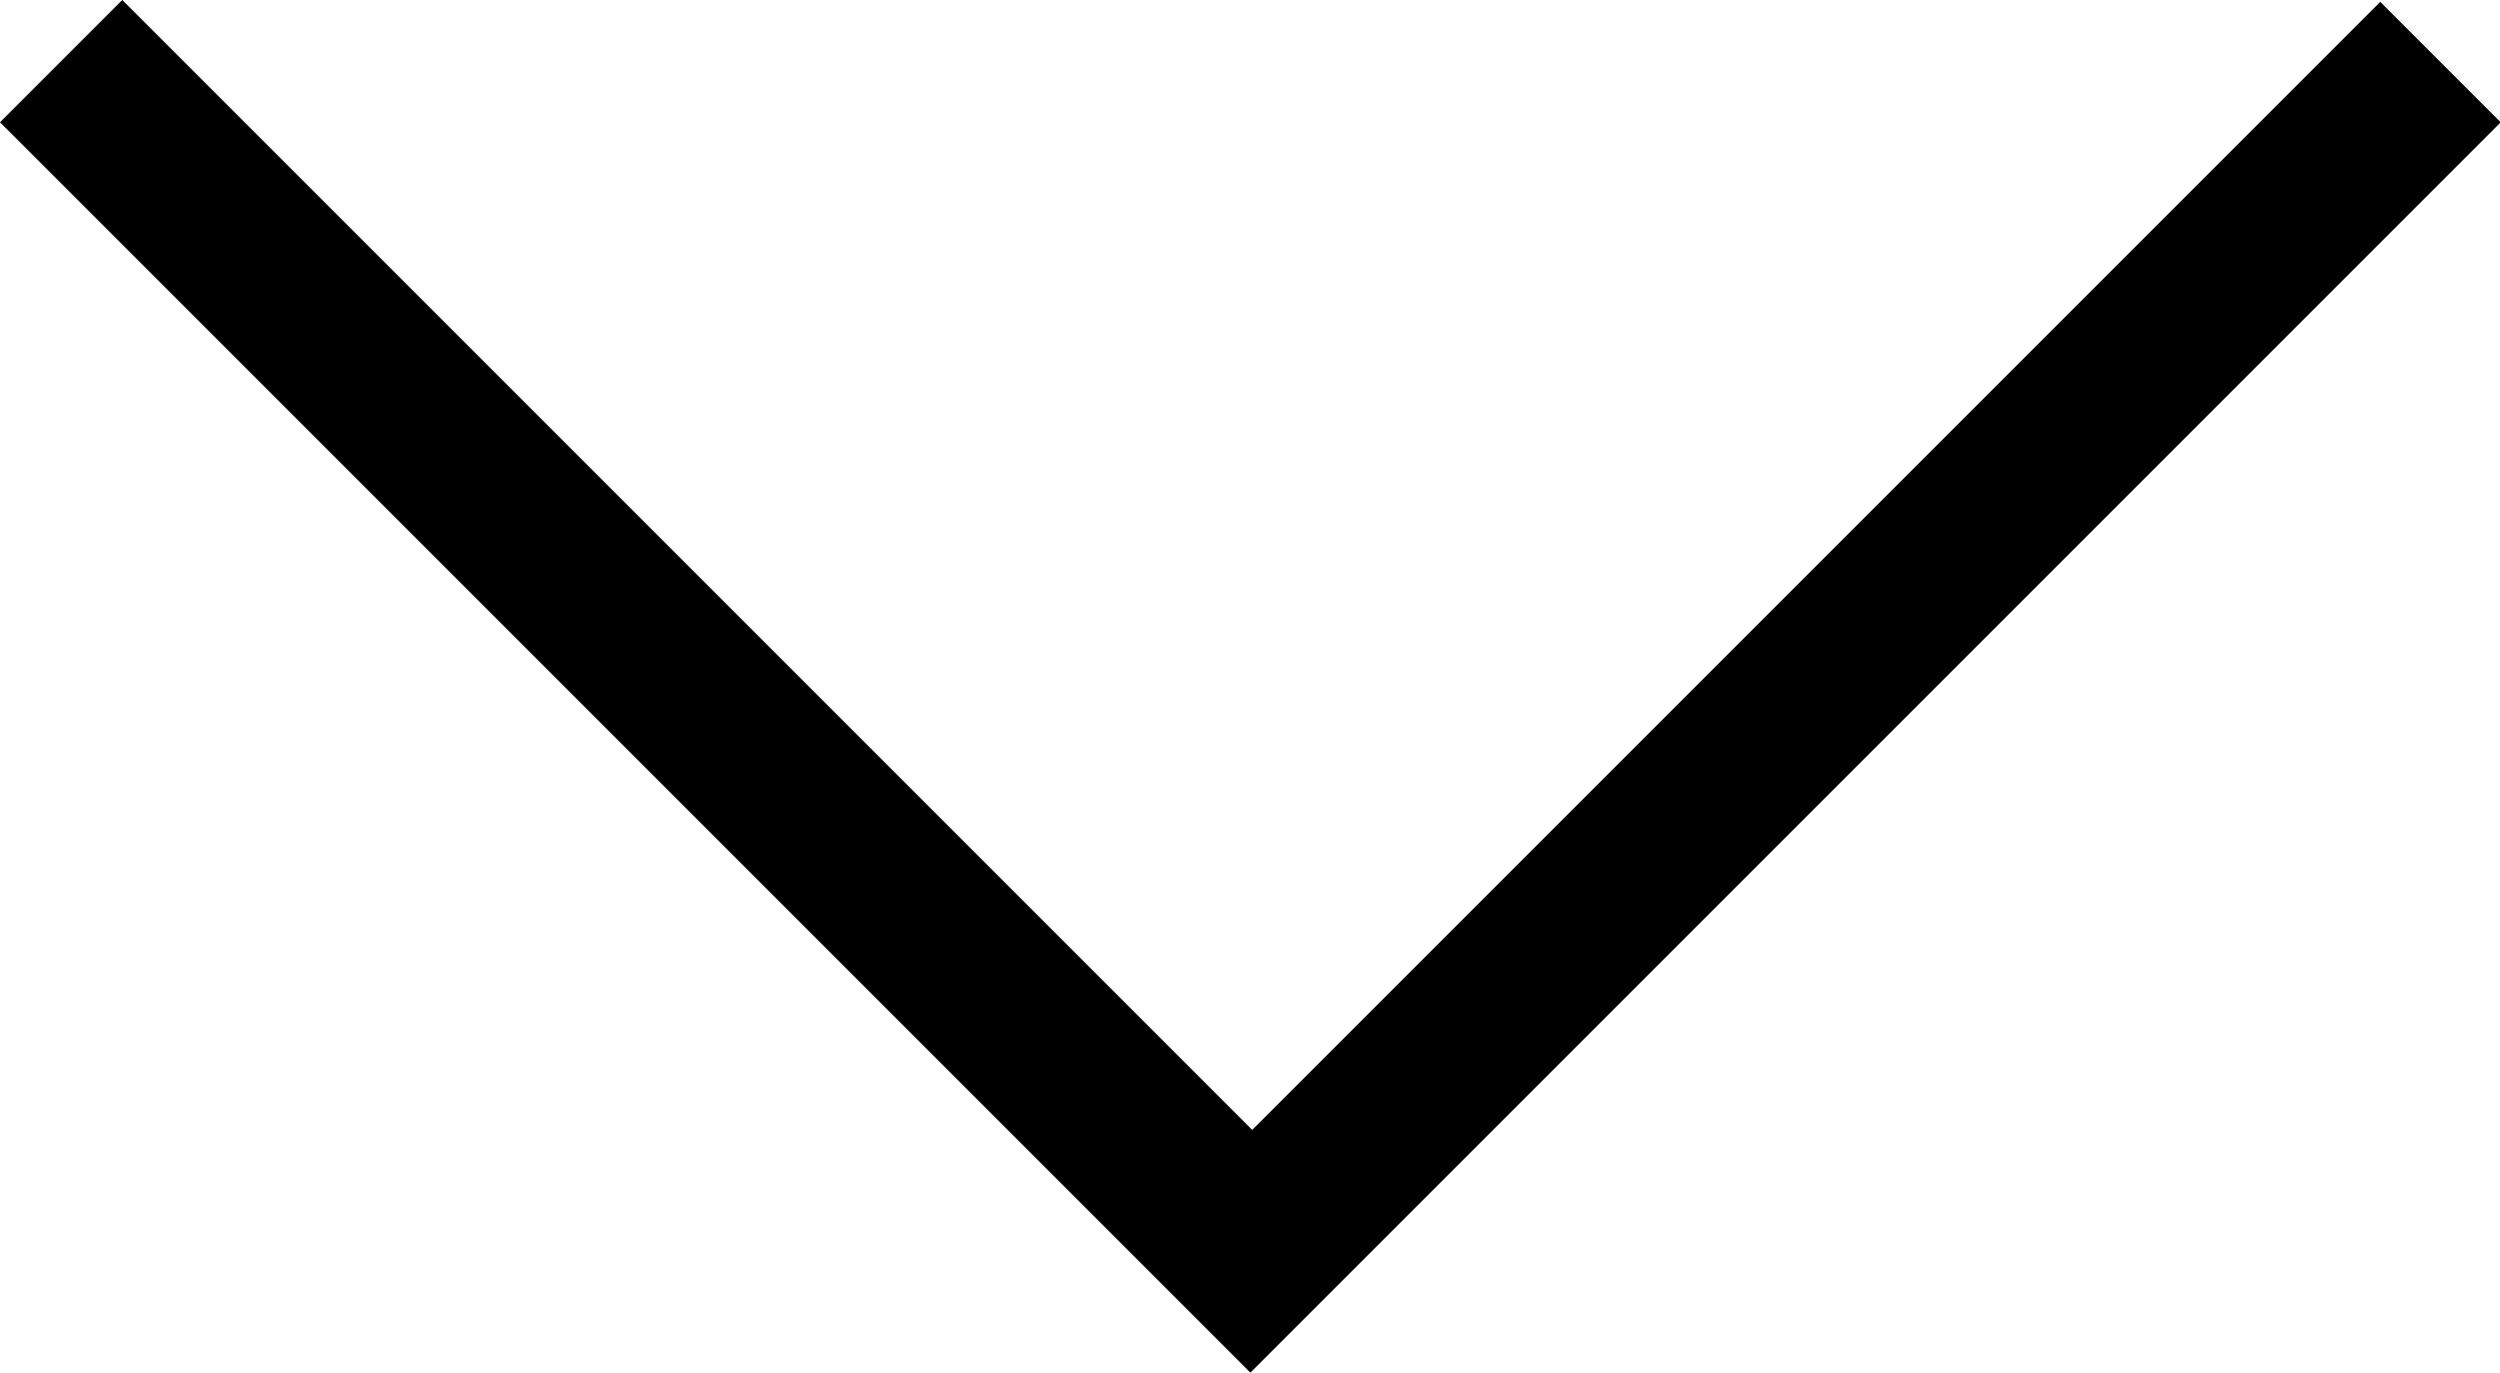 <?xml version="1.0" encoding="UTF-8" standalone="no"?>
<svg
   xmlns:dc="http://purl.org/dc/elements/1.1/"
   xmlns:cc="http://creativecommons.org/ns#"
   xmlns:rdf="http://www.w3.org/1999/02/22-rdf-syntax-ns#"
   xmlns:svg="http://www.w3.org/2000/svg"
   xmlns="http://www.w3.org/2000/svg"
   height="470"
   width="856"
   id="svg2"
   y="0px"
   x="0px"
   version="1.1"
   viewBox="0 0 856 470">
  <defs
     id="defs10" />
  <g
     id="g4"
     transform="matrix(0,-1,1,0,-376.824,-2289.913)">
    <path
       id="path6"
       d="m -2545.853,1019.012 -214.06,-214.062 214.065,-214.063 214.065,-214.063 20.936,20.936 20.936,20.936 -193.438,193.441 -193.438,193.441 193.12,193.123 193.12,193.123 -20.625,20.625 -20.625,20.625 -214.06,-214.062 z"
       style="fill:#000000" />
  </g>
</svg>

